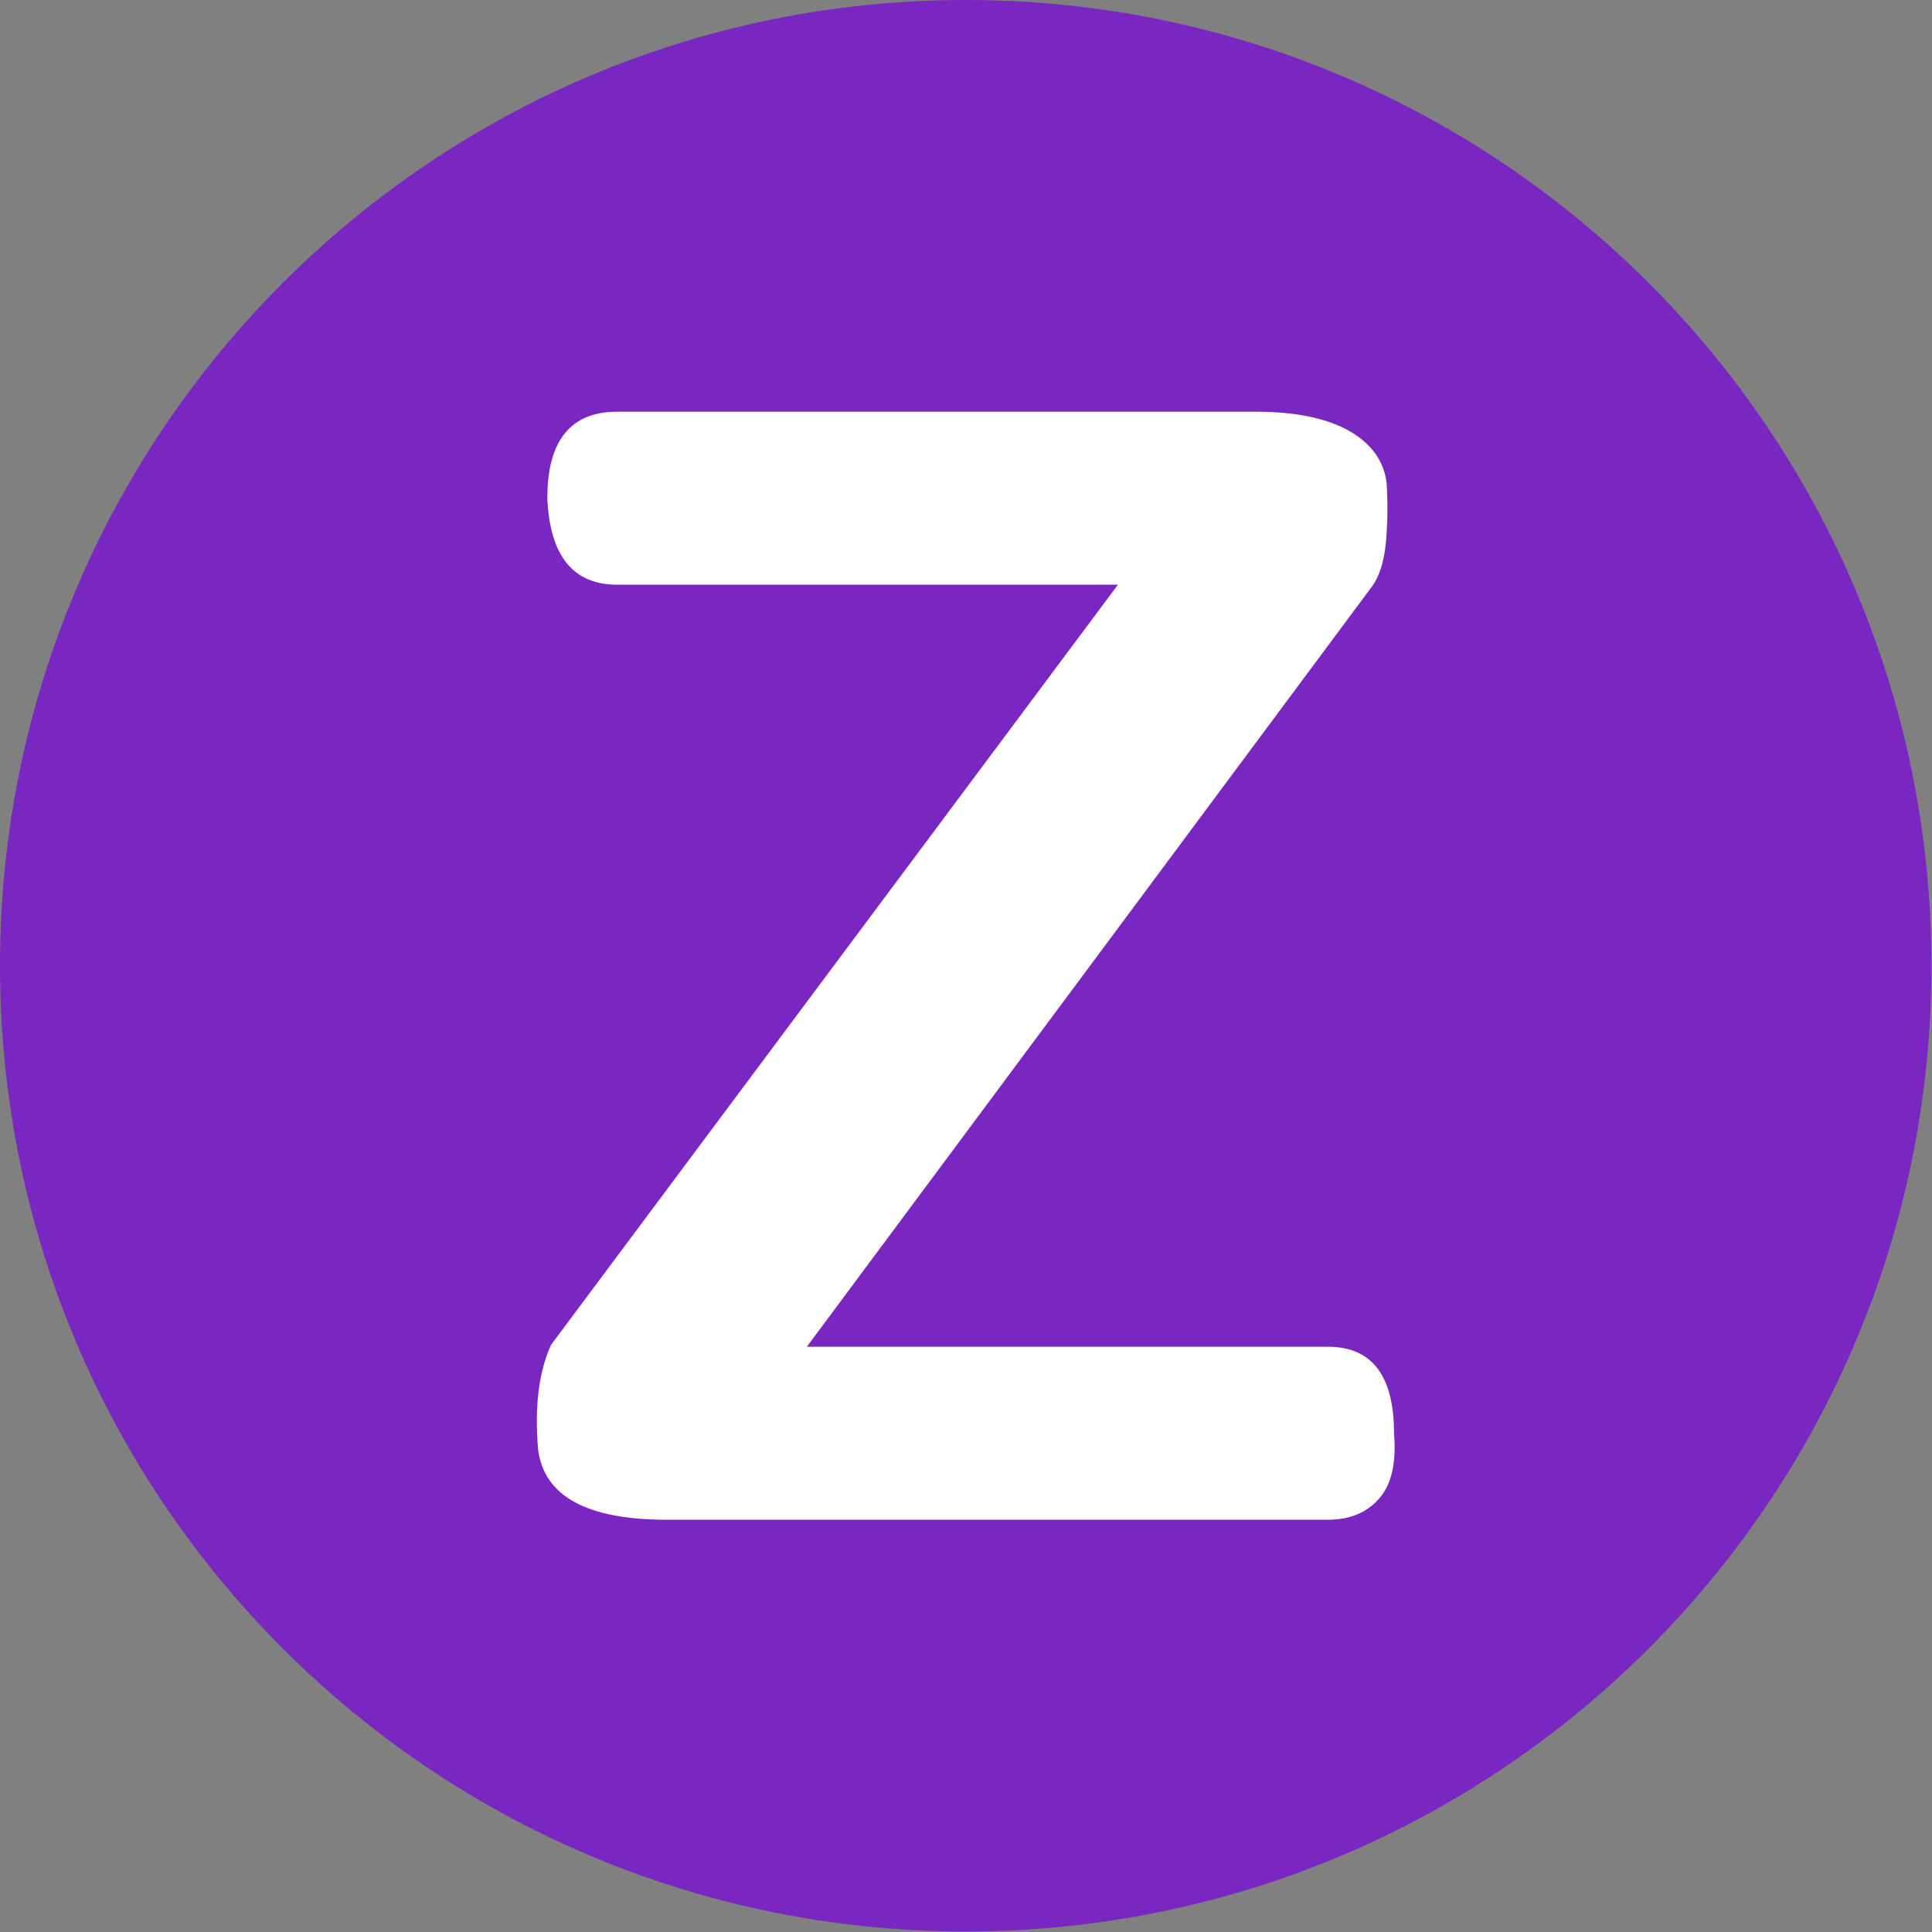 <svg xmlns="http://www.w3.org/2000/svg" version="1.1" xmlns:xlink="http://www.w3.org/1999/xlink" xmlns:svgjs="http://svgjs.dev/svgjs" width="2000" height="2000" viewBox="0 0 2000 2000"><rect x="0" y="0" width="2000" height="2000" fill="#808080" stroke="none"/><g transform="matrix(1,0,0,1,-0.284,-0.284)"><svg viewBox="0 0 334 334" data-background-color="#ffffff" preserveAspectRatio="xMidYMid meet" height="2000" width="2000" xmlns="http://www.w3.org/2000/svg" xmlns:xlink="http://www.w3.org/1999/xlink"><g id="tight-bounds" transform="matrix(1,0,0,1,0.047,0.048)"><svg viewBox="0 0 333.905 333.905" height="333.905" width="333.905"><g><svg></svg></g><g><svg viewBox="0 0 333.905 333.905" height="333.905" width="333.905"><g><path d="M0 166.952c0-92.205 74.747-166.952 166.952-166.952 92.205 0 166.952 74.747 166.953 166.952 0 92.205-74.747 166.952-166.953 166.953-92.205 0-166.952-74.747-166.952-166.953zM166.952 316.63c82.665 0 149.677-67.013 149.678-149.678 0-82.665-67.013-149.677-149.678-149.677-82.665 0-149.677 67.013-149.677 149.677 0 82.665 67.013 149.677 149.677 149.678z" data-fill-palette-color="tertiary" fill="#7a26c1" stroke="transparent"></path><ellipse rx="160.274" ry="160.274" cx="166.952" cy="166.952" fill="#7a26c1" stroke="transparent" stroke-width="0" fill-opacity="1" data-fill-palette-color="tertiary"></ellipse></g><g transform="matrix(1,0,0,1,92.807,71.173)"><svg viewBox="0 0 148.291 191.558" height="191.558" width="148.291"><g><svg viewBox="0 0 148.291 191.558" height="191.558" width="148.291"><g><svg viewBox="0 0 148.291 191.558" height="191.558" width="148.291"><g><svg viewBox="0 0 148.291 191.558" height="191.558" width="148.291"><g id="textblocktransform"><svg viewBox="0 0 148.291 191.558" height="191.558" width="148.291" id="textblock"><g><svg viewBox="0 0 148.291 191.558" height="191.558" width="148.291"><g transform="matrix(1,0,0,1,0,0)"><svg width="148.291" viewBox="1.015 -30.1 23.301 30.1" height="191.558" data-palette-color="#ffffff"><path d="M16.8-25.4L3.2-25.4Q1.4-25.4 1.3-27.75L1.3-27.75Q1.3-30.1 3.2-30.1L3.2-30.1 20.55-30.1Q22.15-30.1 23.08-29.58 24-29.05 24.1-28.15L24.1-28.15Q24.15-27.35 24.08-26.55 24-25.75 23.7-25.35L23.7-25.35 8.35-4.7 22.5-4.7Q24.3-4.7 24.3-2.35L24.3-2.35Q24.4-1.15 23.9-0.58 23.4 0 22.5 0L22.5 0 4.55 0Q1.3 0 1.05-1.9L1.05-1.9Q0.9-3.65 1.4-4.75L1.4-4.75 16.8-25.4Z" opacity="1" transform="matrix(1,0,0,1,0,0)" fill="#ffffff" class="wordmark-text-0" data-fill-palette-color="quaternary" id="text-0"></path></svg></g></svg></g></svg></g></svg></g><g></g></svg></g></svg></g></svg></g></svg></g><defs></defs></svg><rect width="333.905" height="333.905" fill="none" stroke="none" visibility="hidden"></rect></g></svg></g></svg>
